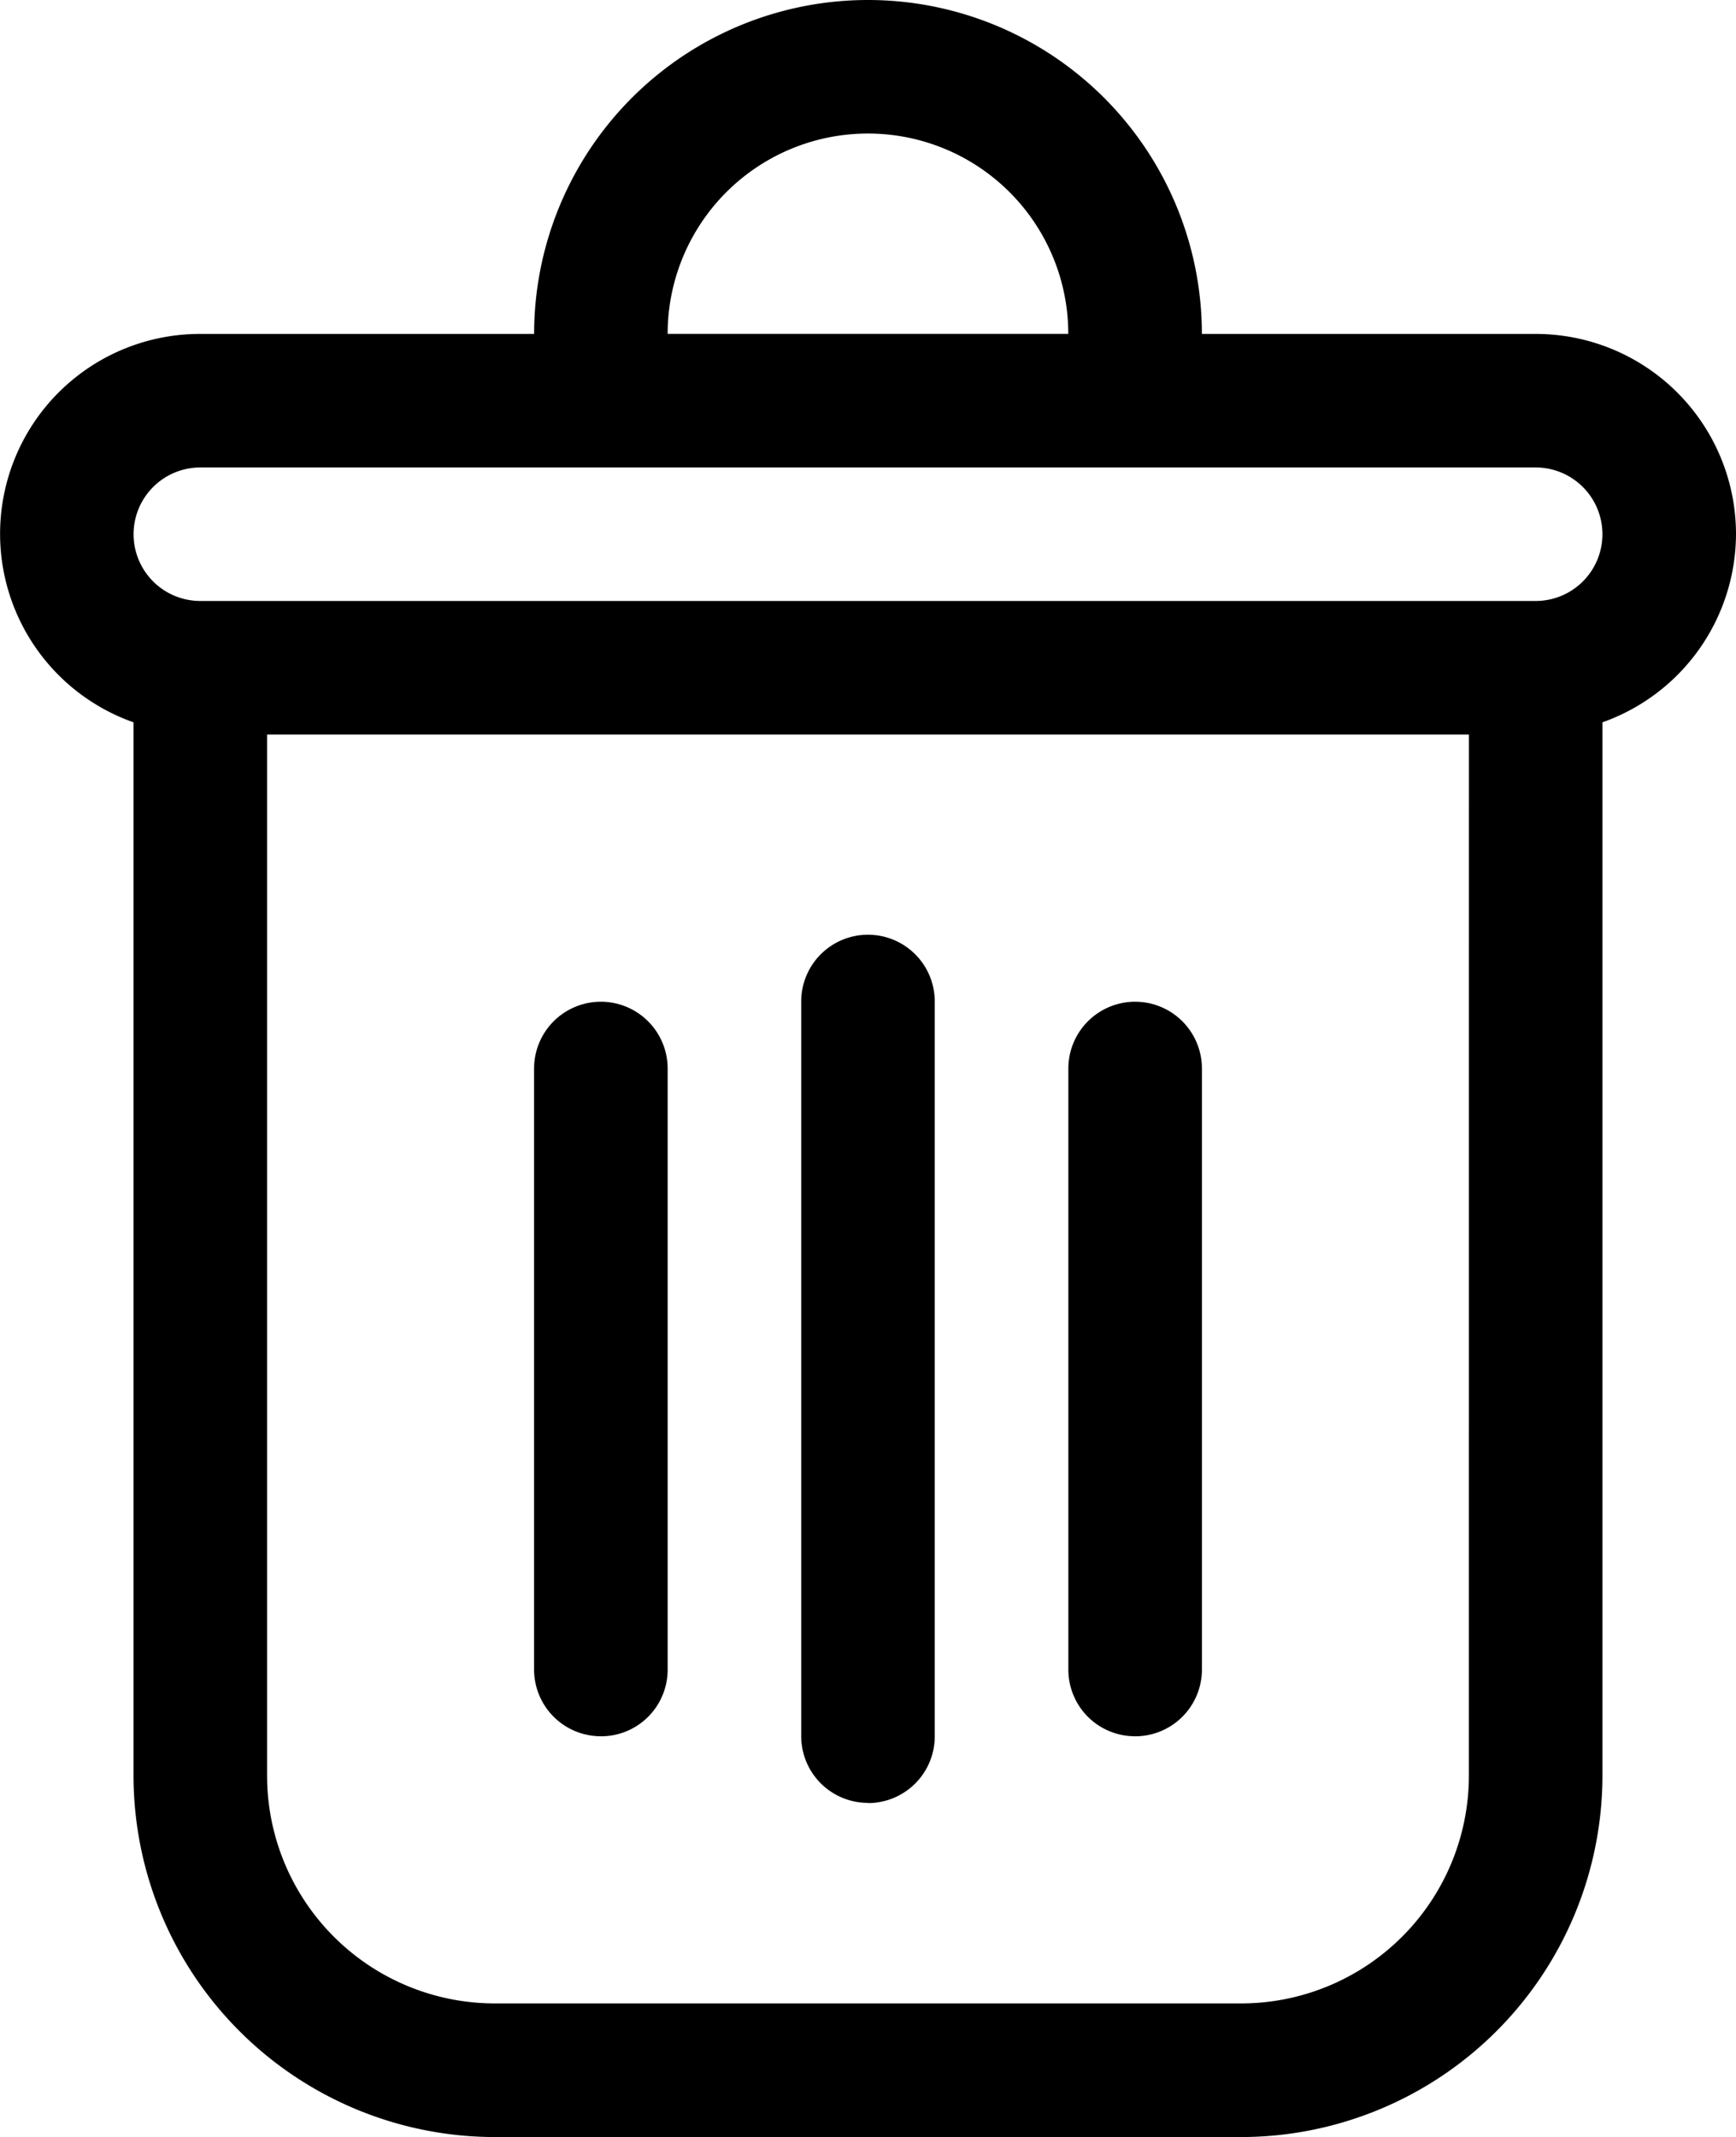 <svg xmlns="http://www.w3.org/2000/svg" width="43.868" height="53.993" viewBox="0 0 43.868 53.993">
  <g id="np_delete_4642891_000000" transform="translate(0)">
    <path id="Path_96" data-name="Path 96" d="M55.635,16.439a5.061,5.061,0,0,0-5.062-5.06H42.138a8.437,8.437,0,1,0-16.874,0H16.828a5.05,5.05,0,0,0-1.687,9.813V47.806a9.139,9.139,0,0,0,9.13,9.13H43.13a9.139,9.139,0,0,0,9.13-9.13V21.192a5.062,5.062,0,0,0,3.375-4.753ZM33.7,6.316a5.061,5.061,0,0,1,5.062,5.062H28.638A5.061,5.061,0,0,1,33.7,6.316ZM48.885,47.805a5.758,5.758,0,0,1-5.755,5.755H24.271a5.758,5.758,0,0,1-5.755-5.755V21.5h30.37Zm1.687-29.679H16.829a1.686,1.686,0,1,1,0-3.373H50.573a1.686,1.686,0,1,1,0,3.373Z" transform="translate(-11.767 -2.942)"/>
    <path id="Path_97" data-name="Path 97" d="M48.746,66.052a1.687,1.687,0,0,0,1.687-1.687V45.8a1.687,1.687,0,1,0-3.375,0v18.56a1.687,1.687,0,0,0,1.687,1.687Z" transform="translate(-26.812 -20.496)"/>
    <path id="Path_98" data-name="Path 98" d="M60.512,65.618A1.687,1.687,0,0,0,62.2,63.93V48.746a1.687,1.687,0,0,0-3.375,0V63.93a1.683,1.683,0,0,0,1.687,1.687Z" transform="translate(-31.828 -21.749)"/>
    <path id="Path_99" data-name="Path 99" d="M36.98,65.618a1.683,1.683,0,0,0,1.687-1.687V48.746a1.687,1.687,0,0,0-3.375,0V63.93a1.687,1.687,0,0,0,1.687,1.687Z" transform="translate(-21.796 -21.749)"/>
  </g>
</svg>
